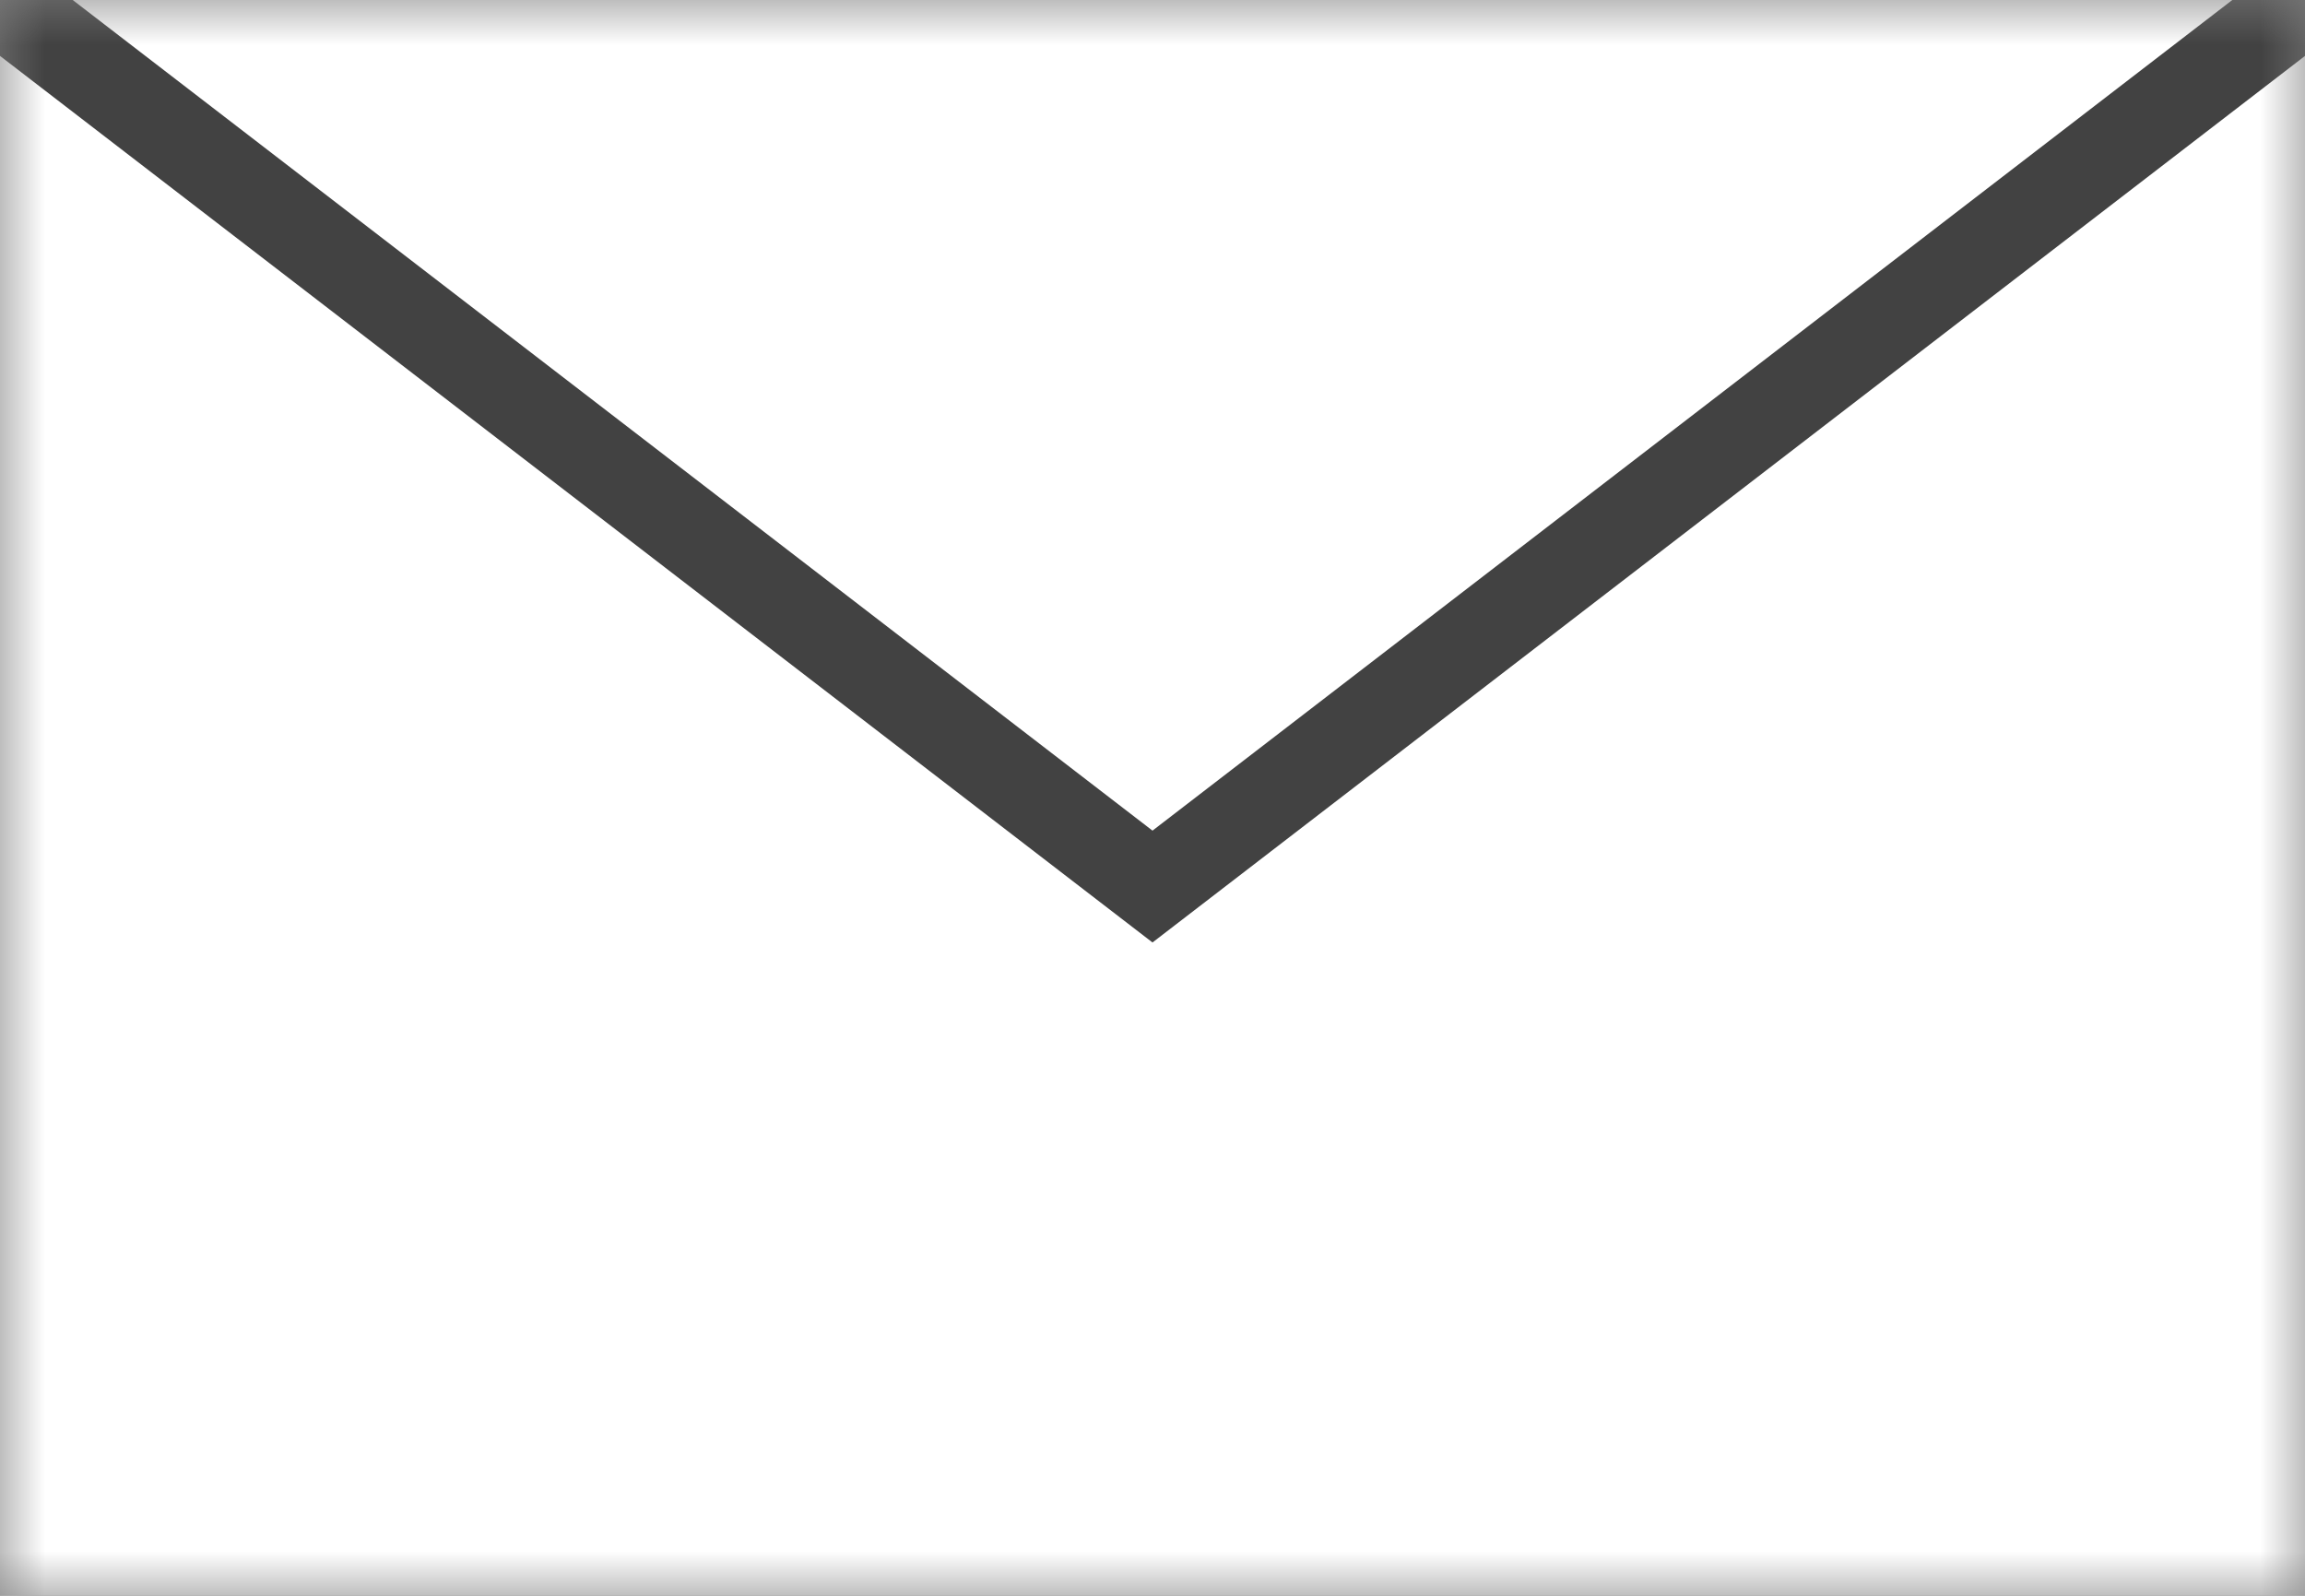 <svg width="26" height="18" viewBox="0 0 26 18" fill="none" xmlns="http://www.w3.org/2000/svg">
<rect x="0" y="0" width="26" height="18" fill="#808080" stroke="none"/>
<mask id="mask0_115_244" style="mask-type:alpha" maskUnits="userSpaceOnUse" x="0" y="0" width="26" height="18">
<rect width="26" height="18" fill="white"/>
</mask>
<g mask="url(#mask0_115_244)">
<rect width="26" height="18" fill="white"/>
<path d="M0 0L13 10L26 0" stroke="#424242"/>
</g>
</svg>
